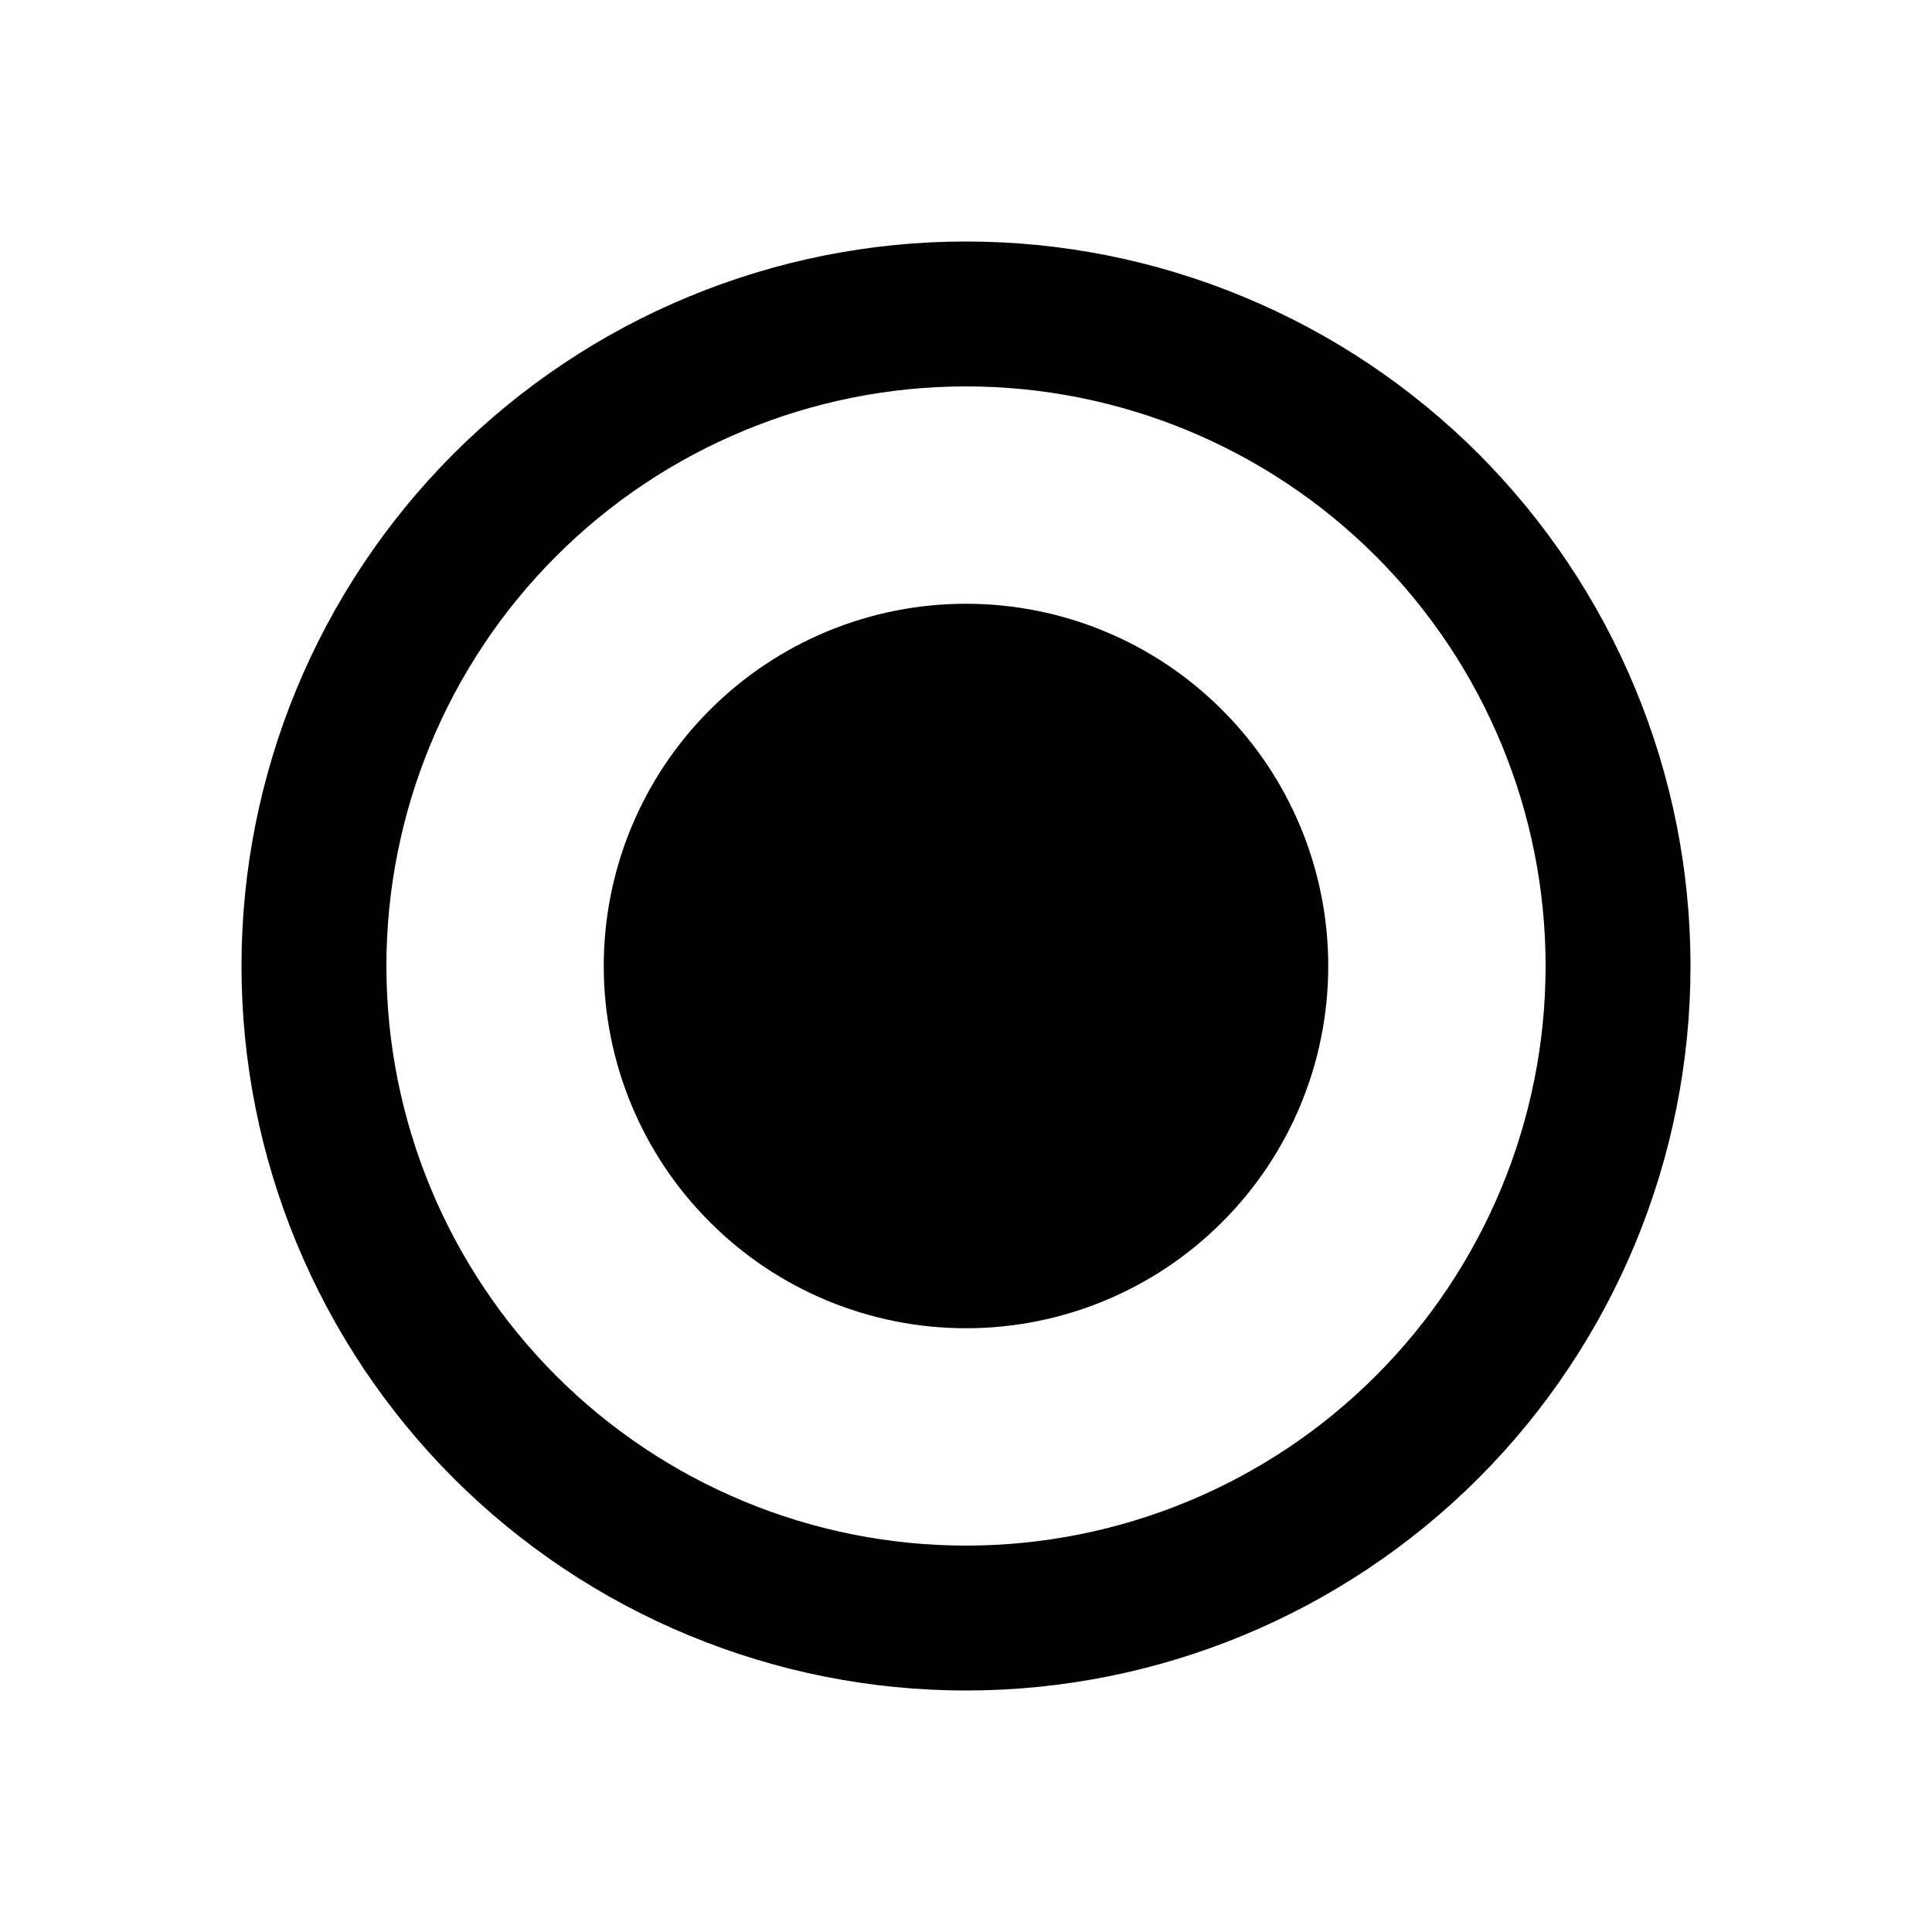 <svg width="16" height="16" viewBox="0 0 16 16" fill="currentColor" xmlns="http://www.w3.org/2000/svg">
<g id="state=yes">
<path id="Vector" d="M8 12.8C6.727 12.8 5.506 12.294 4.606 11.394C3.706 10.494 3.2 9.273 3.2 8C3.2 6.727 3.706 5.506 4.606 4.606C5.506 3.706 6.727 3.2 8 3.2C9.273 3.2 10.494 3.706 11.394 4.606C12.294 5.506 12.8 6.727 12.8 8C12.8 9.273 12.294 10.494 11.394 11.394C10.494 12.294 9.273 12.8 8 12.8ZM8 2C7.212 2 6.432 2.155 5.704 2.457C4.976 2.758 4.315 3.2 3.757 3.757C2.632 4.883 2 6.409 2 8C2 9.591 2.632 11.117 3.757 12.243C4.315 12.8 4.976 13.242 5.704 13.543C6.432 13.845 7.212 14 8 14C9.591 14 11.117 13.368 12.243 12.243C13.368 11.117 14 9.591 14 8C14 7.212 13.845 6.432 13.543 5.704C13.242 4.976 12.8 4.315 12.243 3.757C11.685 3.2 11.024 2.758 10.296 2.457C9.568 2.155 8.788 2 8 2ZM8 5C7.204 5 6.441 5.316 5.879 5.879C5.316 6.441 5 7.204 5 8C5 8.796 5.316 9.559 5.879 10.121C6.441 10.684 7.204 11 8 11C8.796 11 9.559 10.684 10.121 10.121C10.684 9.559 11 8.796 11 8C11 7.204 10.684 6.441 10.121 5.879C9.559 5.316 8.796 5 8 5Z" fill="black"/>
</g>
</svg>
